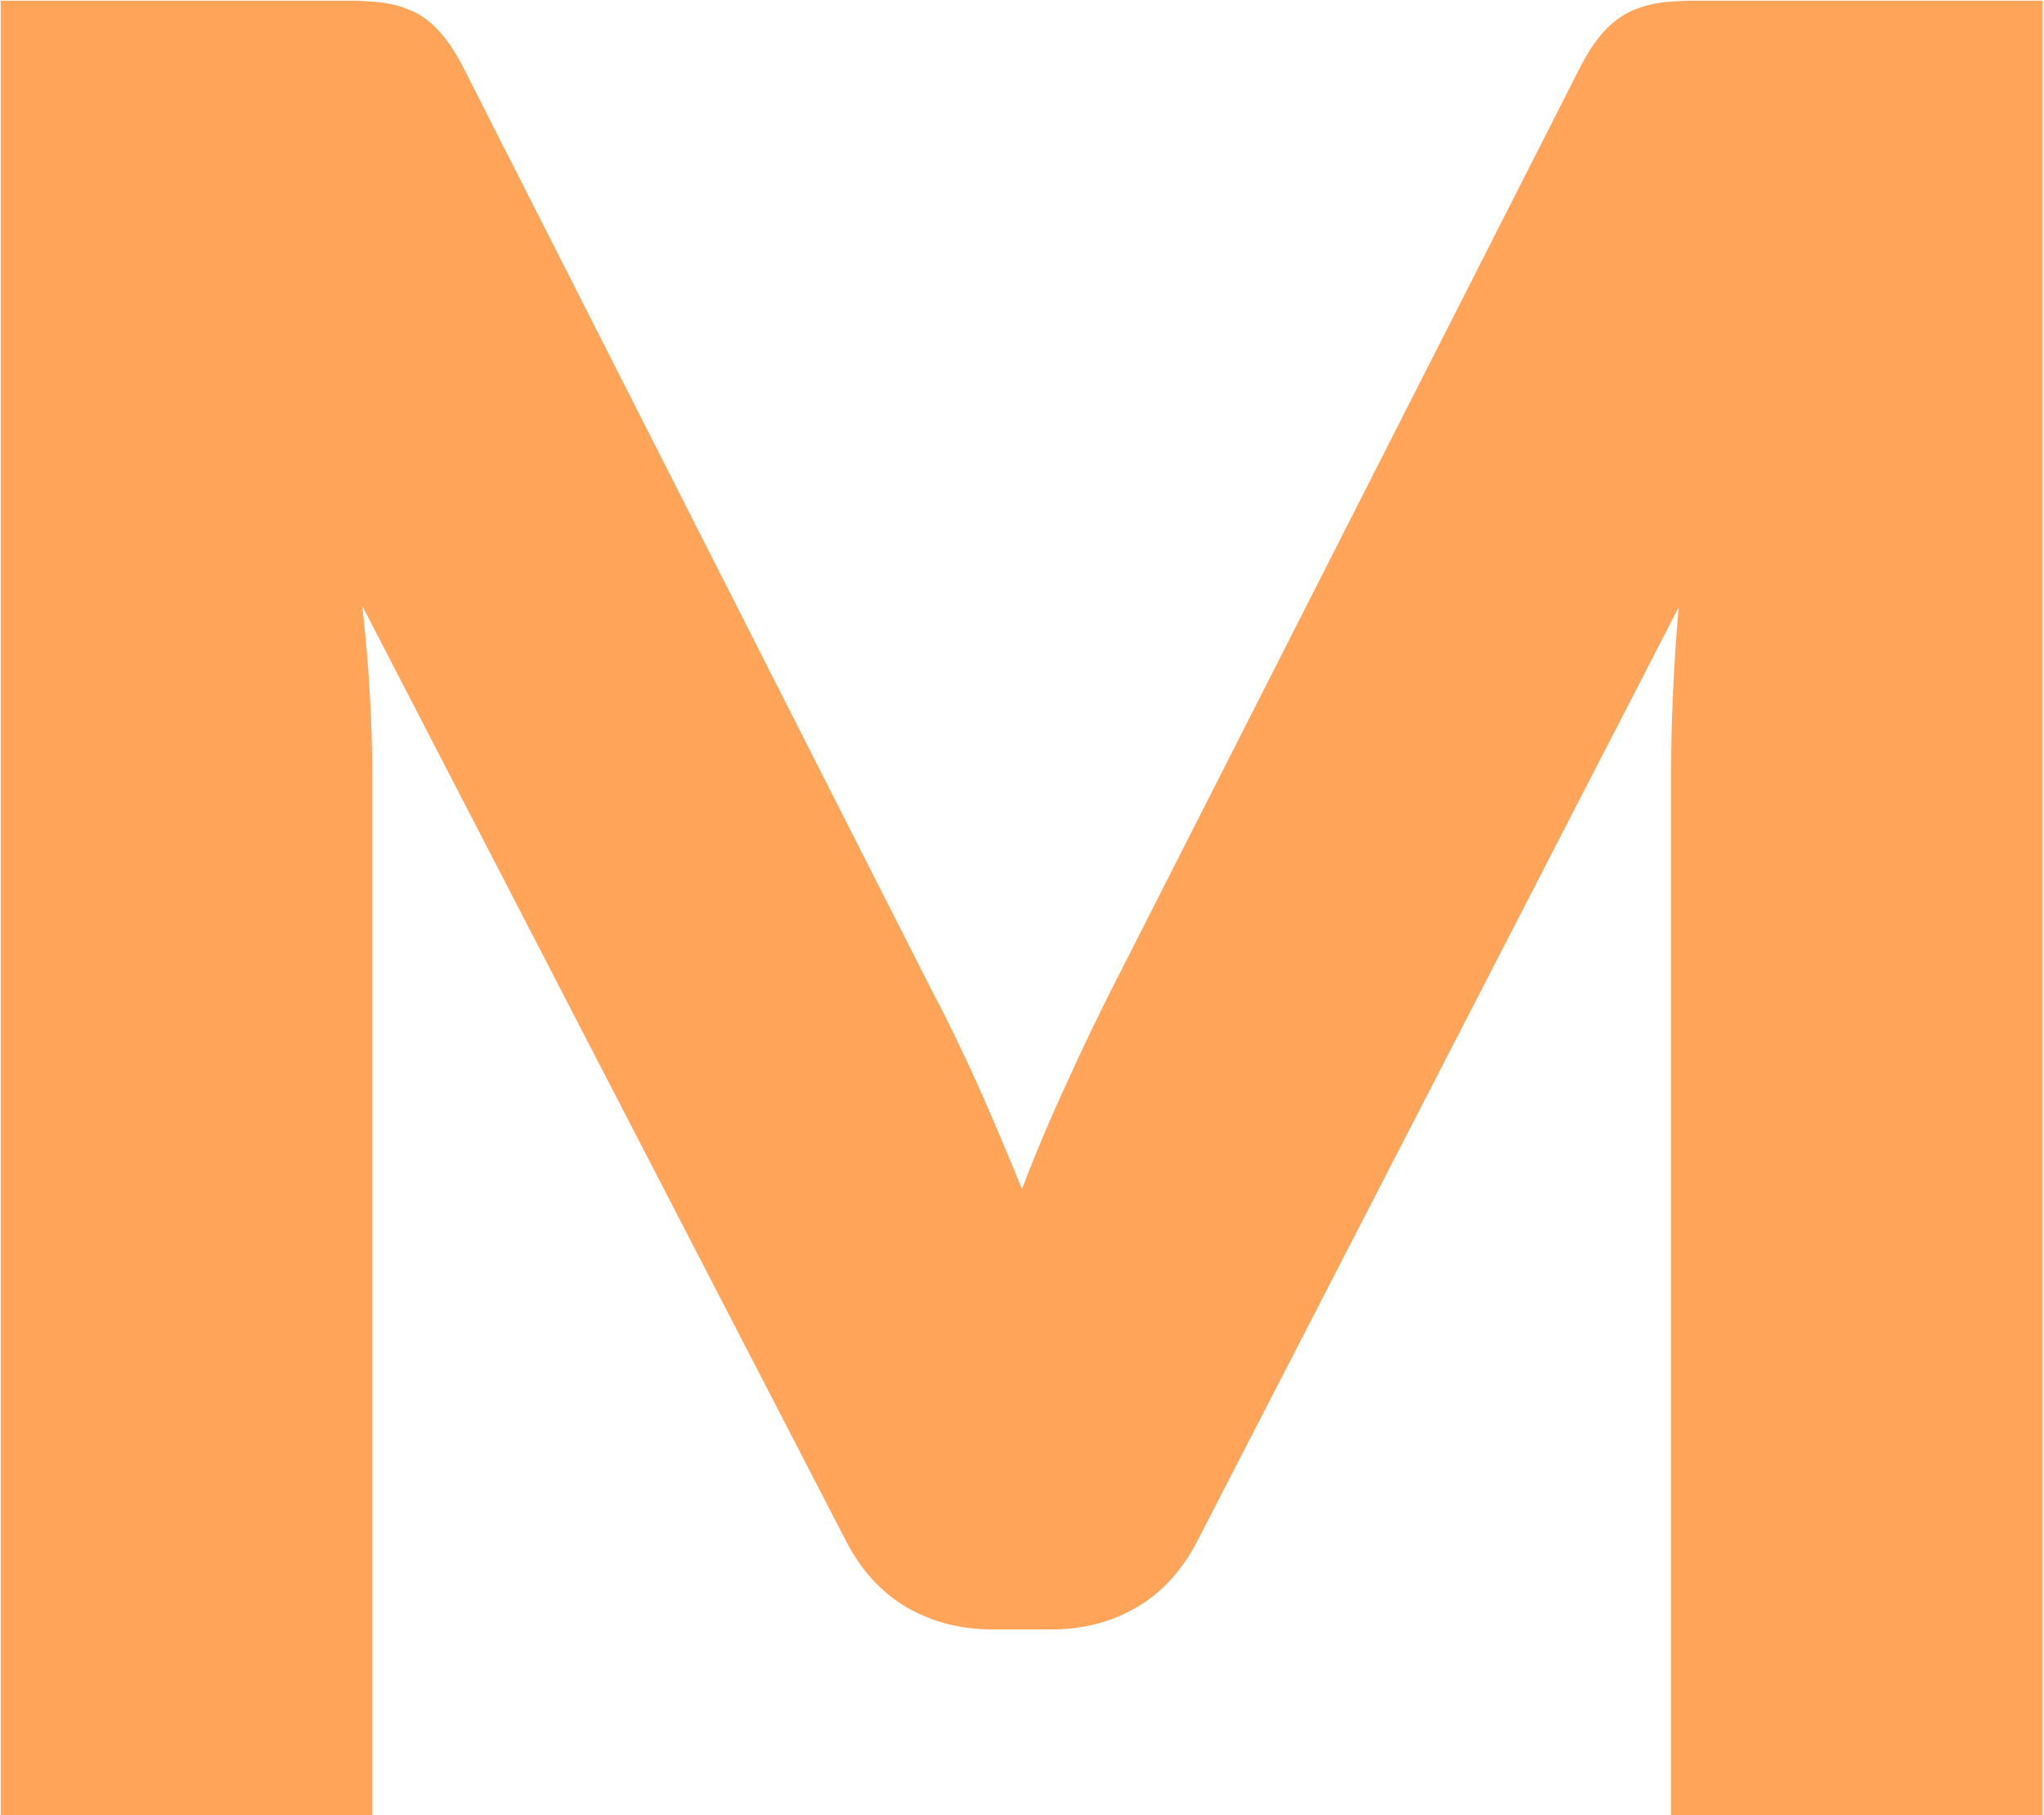 <svg xmlns="http://www.w3.org/2000/svg" version="1.1" xmlns:xlink="http://www.w3.org/1999/xlink" xmlns:svgjs="http://svgjs.dev/svgjs" width="1000" height="888" viewBox="0 0 1000 888"><g transform="matrix(1,0,0,1,-0.163,0.36)"><svg viewBox="0 0 278 247" data-background-color="#ffffff" preserveAspectRatio="xMidYMid meet" height="888" width="1000" xmlns="http://www.w3.org/2000/svg" xmlns:xlink="http://www.w3.org/1999/xlink"><g id="tight-bounds" transform="matrix(1,0,0,1,0.045,-0.1)"><svg viewBox="0 0 277.909 247.2" height="247.2" width="277.909"><g><svg viewBox="0 0 277.909 247.2" height="247.2" width="277.909"><g><svg viewBox="0 0 277.909 247.2" height="247.2" width="277.909"><g id="textblocktransform"><svg viewBox="0 0 277.909 247.2" height="247.2" width="277.909" id="textblock"><g><svg viewBox="0 0 277.909 247.2" height="247.2" width="277.909"><g transform="matrix(1,0,0,1,0,0)"><svg width="277.909" viewBox="3 -36.43 40.95 36.43" height="247.2" data-palette-color="#ffa458"><path d="M21.63-16.65L21.63-16.65Q22.13-15.7 22.59-14.68 23.05-13.65 23.48-12.58L23.48-12.58Q23.9-13.68 24.38-14.71 24.85-15.75 25.35-16.73L25.35-16.73 34.7-35.13Q34.95-35.6 35.21-35.86 35.48-36.13 35.8-36.25 36.13-36.38 36.54-36.4 36.95-36.43 37.5-36.43L37.5-36.43 43.95-36.43 43.95 0 36.5 0 36.5-20.95Q36.5-22.48 36.65-24.25L36.65-24.25 27-5.53Q26.55-4.65 25.79-4.2 25.03-3.75 24.05-3.75L24.05-3.75 22.9-3.75Q21.93-3.75 21.16-4.2 20.4-4.65 19.95-5.53L19.95-5.53 10.25-24.28Q10.35-23.4 10.4-22.54 10.45-21.68 10.45-20.95L10.45-20.95 10.45 0 3 0 3-36.43 9.45-36.43Q10-36.43 10.41-36.4 10.83-36.38 11.15-36.25 11.48-36.13 11.74-35.86 12-35.6 12.25-35.13L12.25-35.13 21.63-16.65Z" opacity="1" transform="matrix(1,0,0,1,0,0)" fill="#ffa458" class="wordmark-text-0" data-fill-palette-color="primary" id="text-0"></path></svg></g></svg></g></svg></g></svg></g><g></g></svg></g><defs></defs></svg><rect width="277.909" height="247.2" fill="none" stroke="none" visibility="hidden"></rect></g></svg></g></svg>